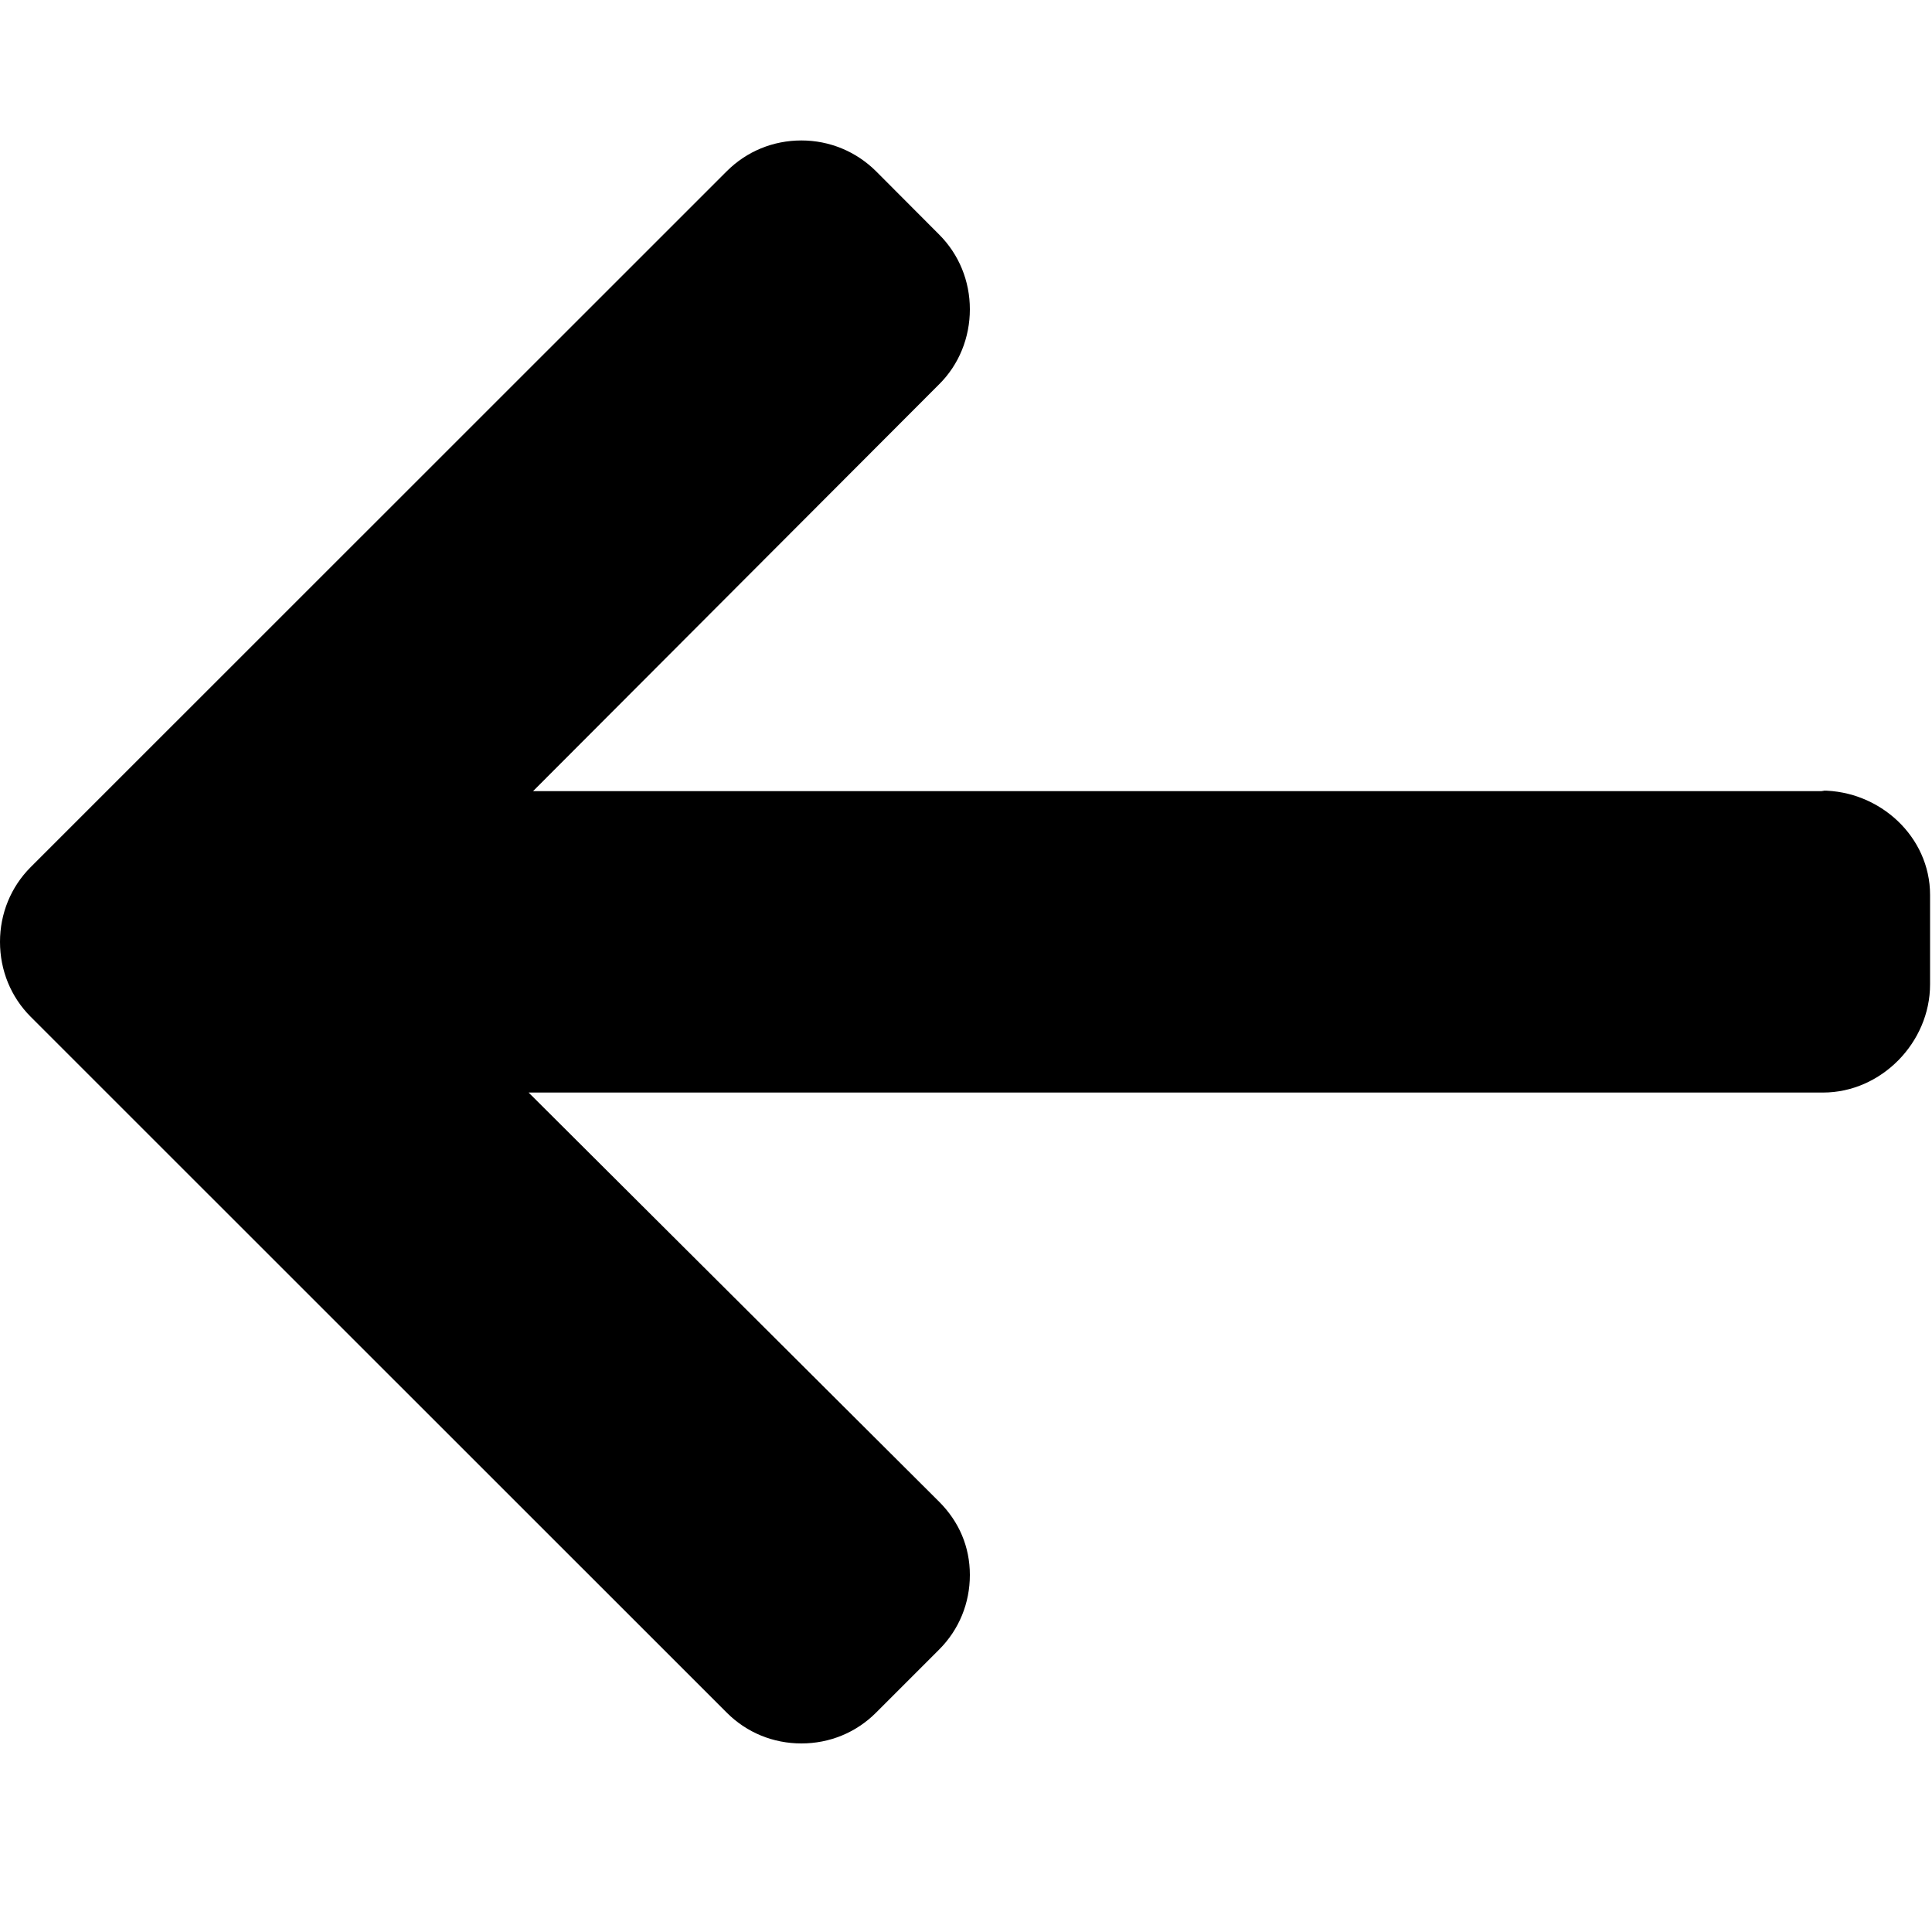 <?xml version="1.0"?><svg width="1000" height="1000" xmlns="http://www.w3.org/2000/svg" viewBox="0 0 1000 1000"><path d="m942.8 409.2l1.6 0.3h-668.5l210.2-210.6c10.3-10.2 15.9-24.2 15.9-38.8 0-14.6-5.6-28.4-15.9-38.7l-32.7-32.8c-10.3-10.2-24-15.9-38.6-15.9-14.6 0-28.3 5.6-38.6 15.9l-360.3 360.2c-10.3 10.3-15.9 24.1-15.9 38.7 0 14.7 5.6 28.5 15.9 38.8l360.3 360.2c10.3 10.3 24 15.9 38.6 15.9 14.6 0 28.3-5.6 38.6-15.9l32.7-32.7c10.3-10.3 15.9-24 15.9-38.6 0-14.6-5.6-27.6-15.9-37.9l-212.5-211.8h670c30.1 0 55.4-25.9 55.4-56v-46.3c0-30.1-26-54-56.2-54z"></path></svg>